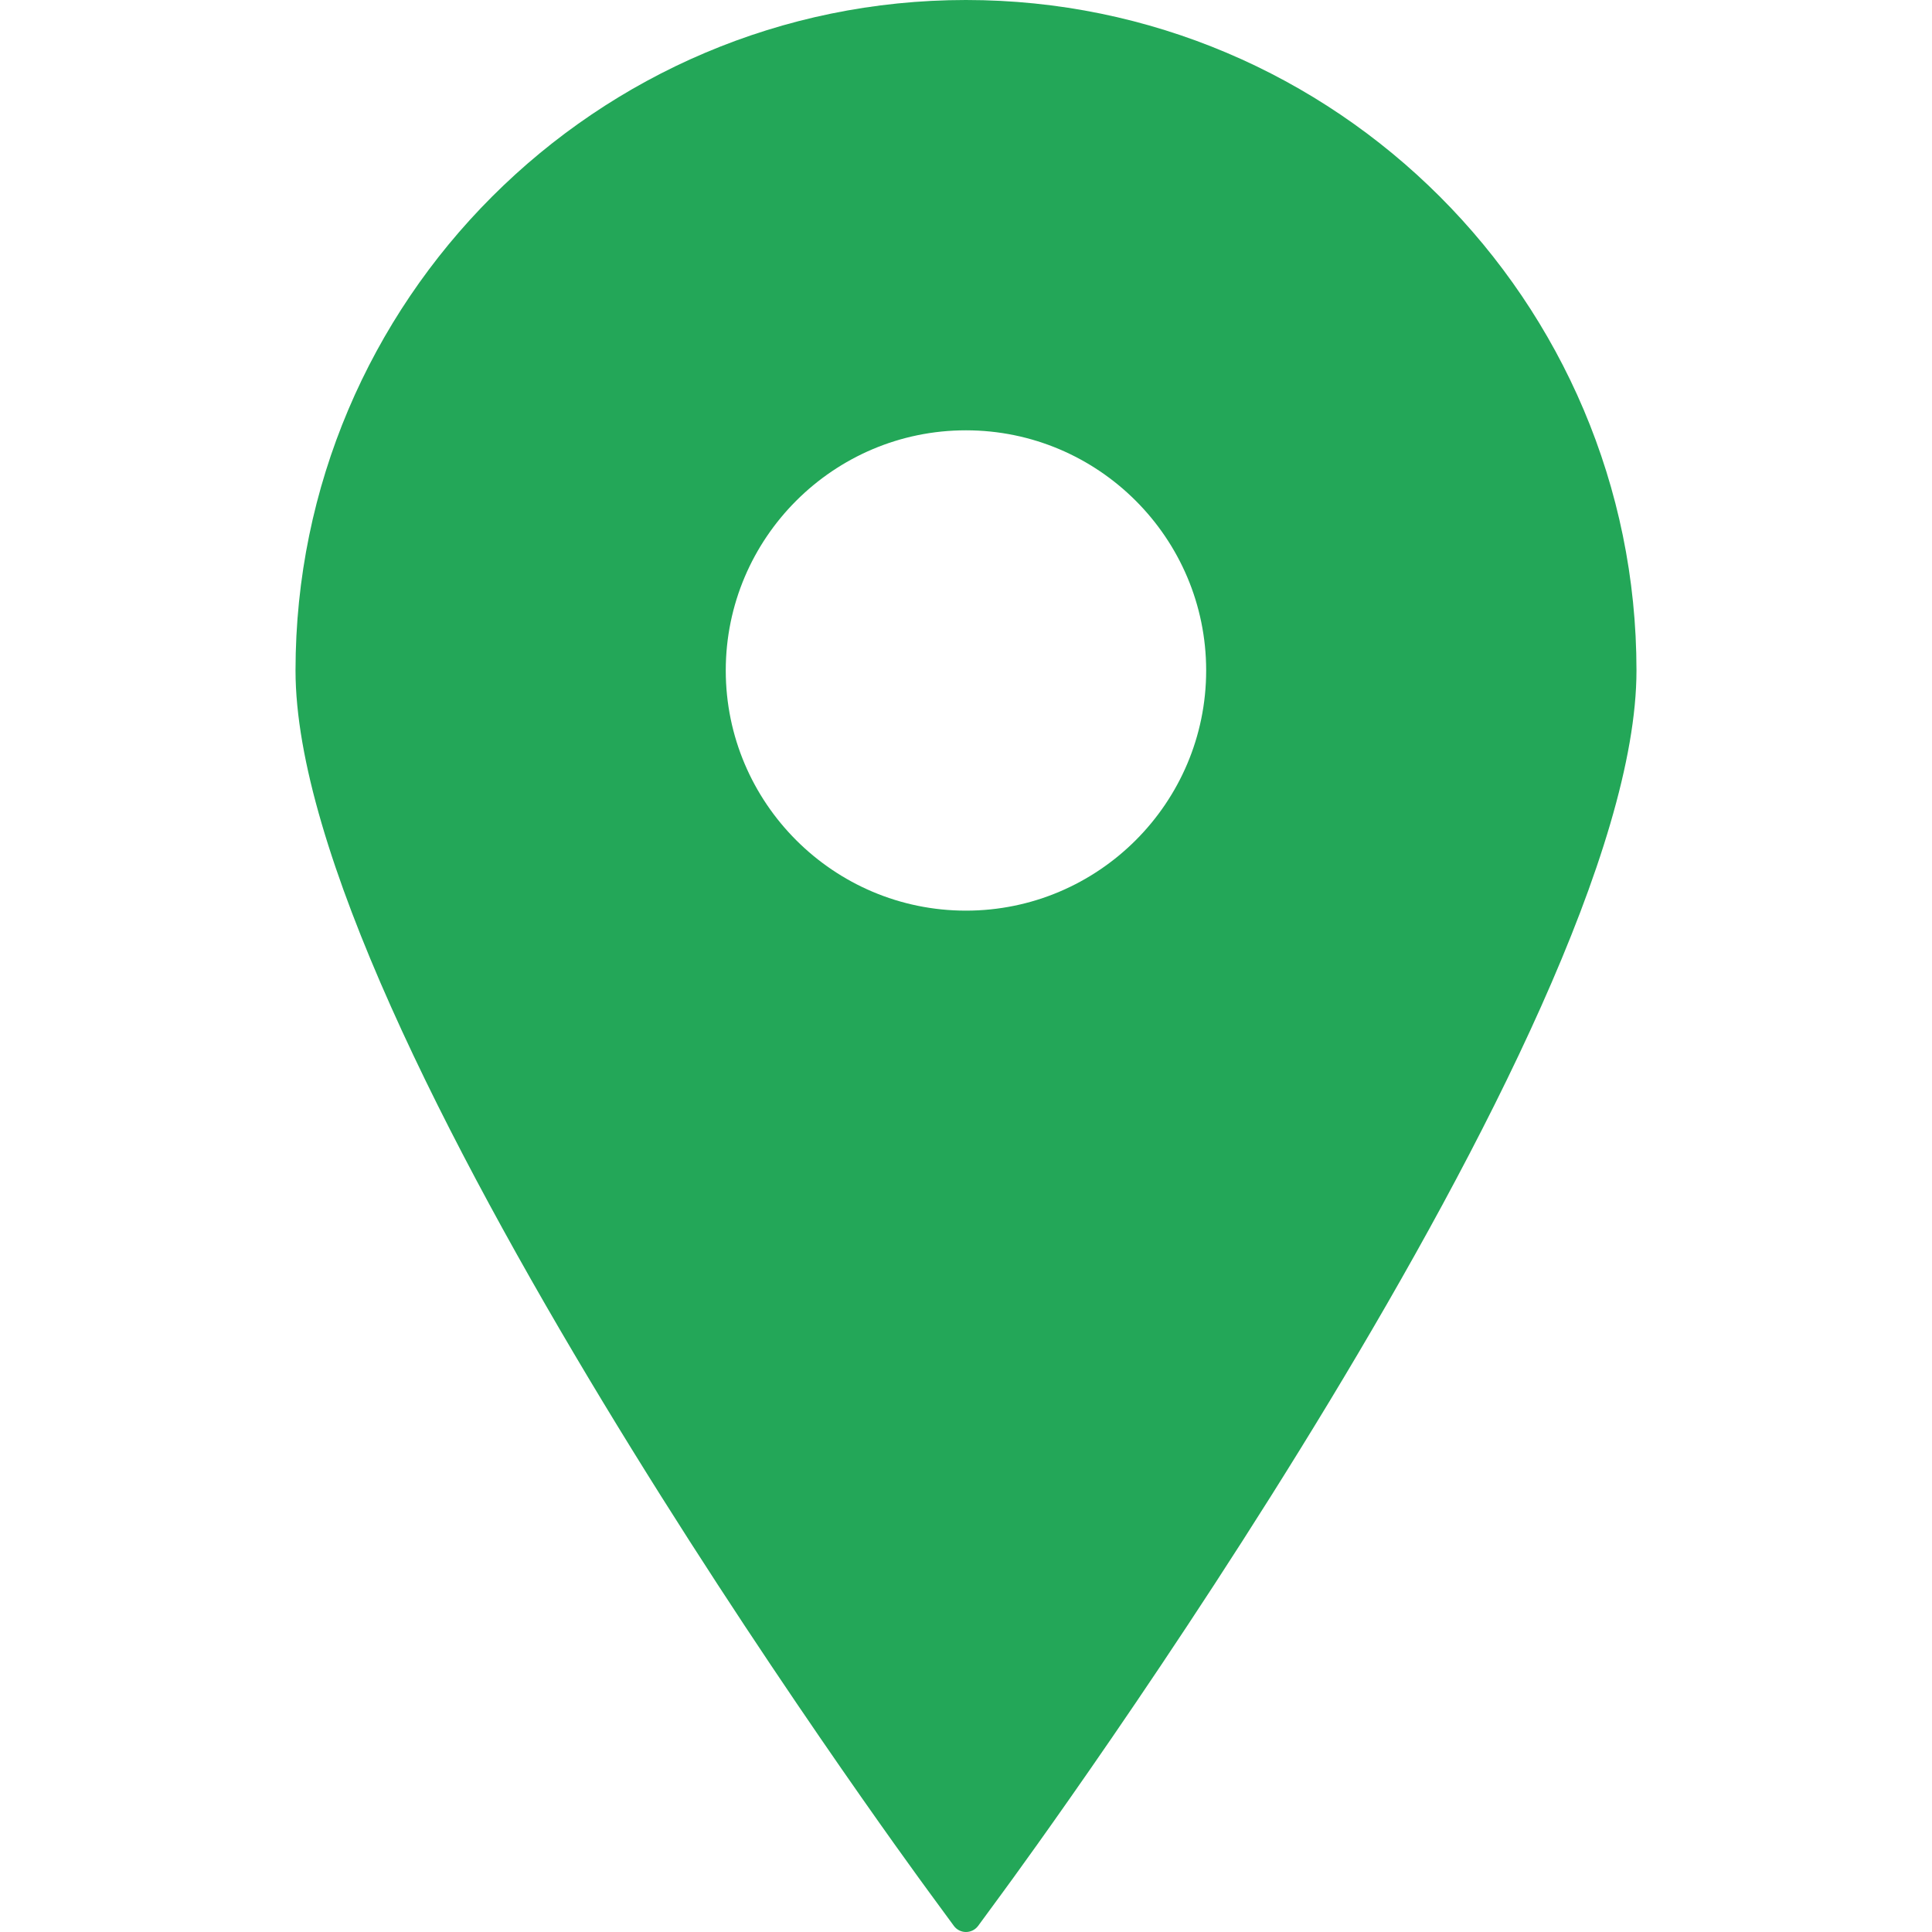 <svg width="26" height="26" viewBox="0 0 26 26" fill="none" xmlns="http://www.w3.org/2000/svg">
<path d="M12.999 0C8.024 0 3.977 4.048 3.977 9.023C3.977 13.812 12.163 25.001 12.512 25.475L12.837 25.918C12.875 25.97 12.936 26 12.999 26C13.064 26 13.124 25.97 13.163 25.918L13.488 25.475C13.837 25.001 22.023 13.812 22.023 9.023C22.023 4.048 17.975 0 12.999 0ZM12.999 5.791C14.782 5.791 16.232 7.241 16.232 9.023C16.232 10.805 14.782 12.255 12.999 12.255C11.218 12.255 9.767 10.805 9.767 9.023C9.767 7.241 11.218 5.791 12.999 5.791Z" fill="#23A758"/>
</svg>
